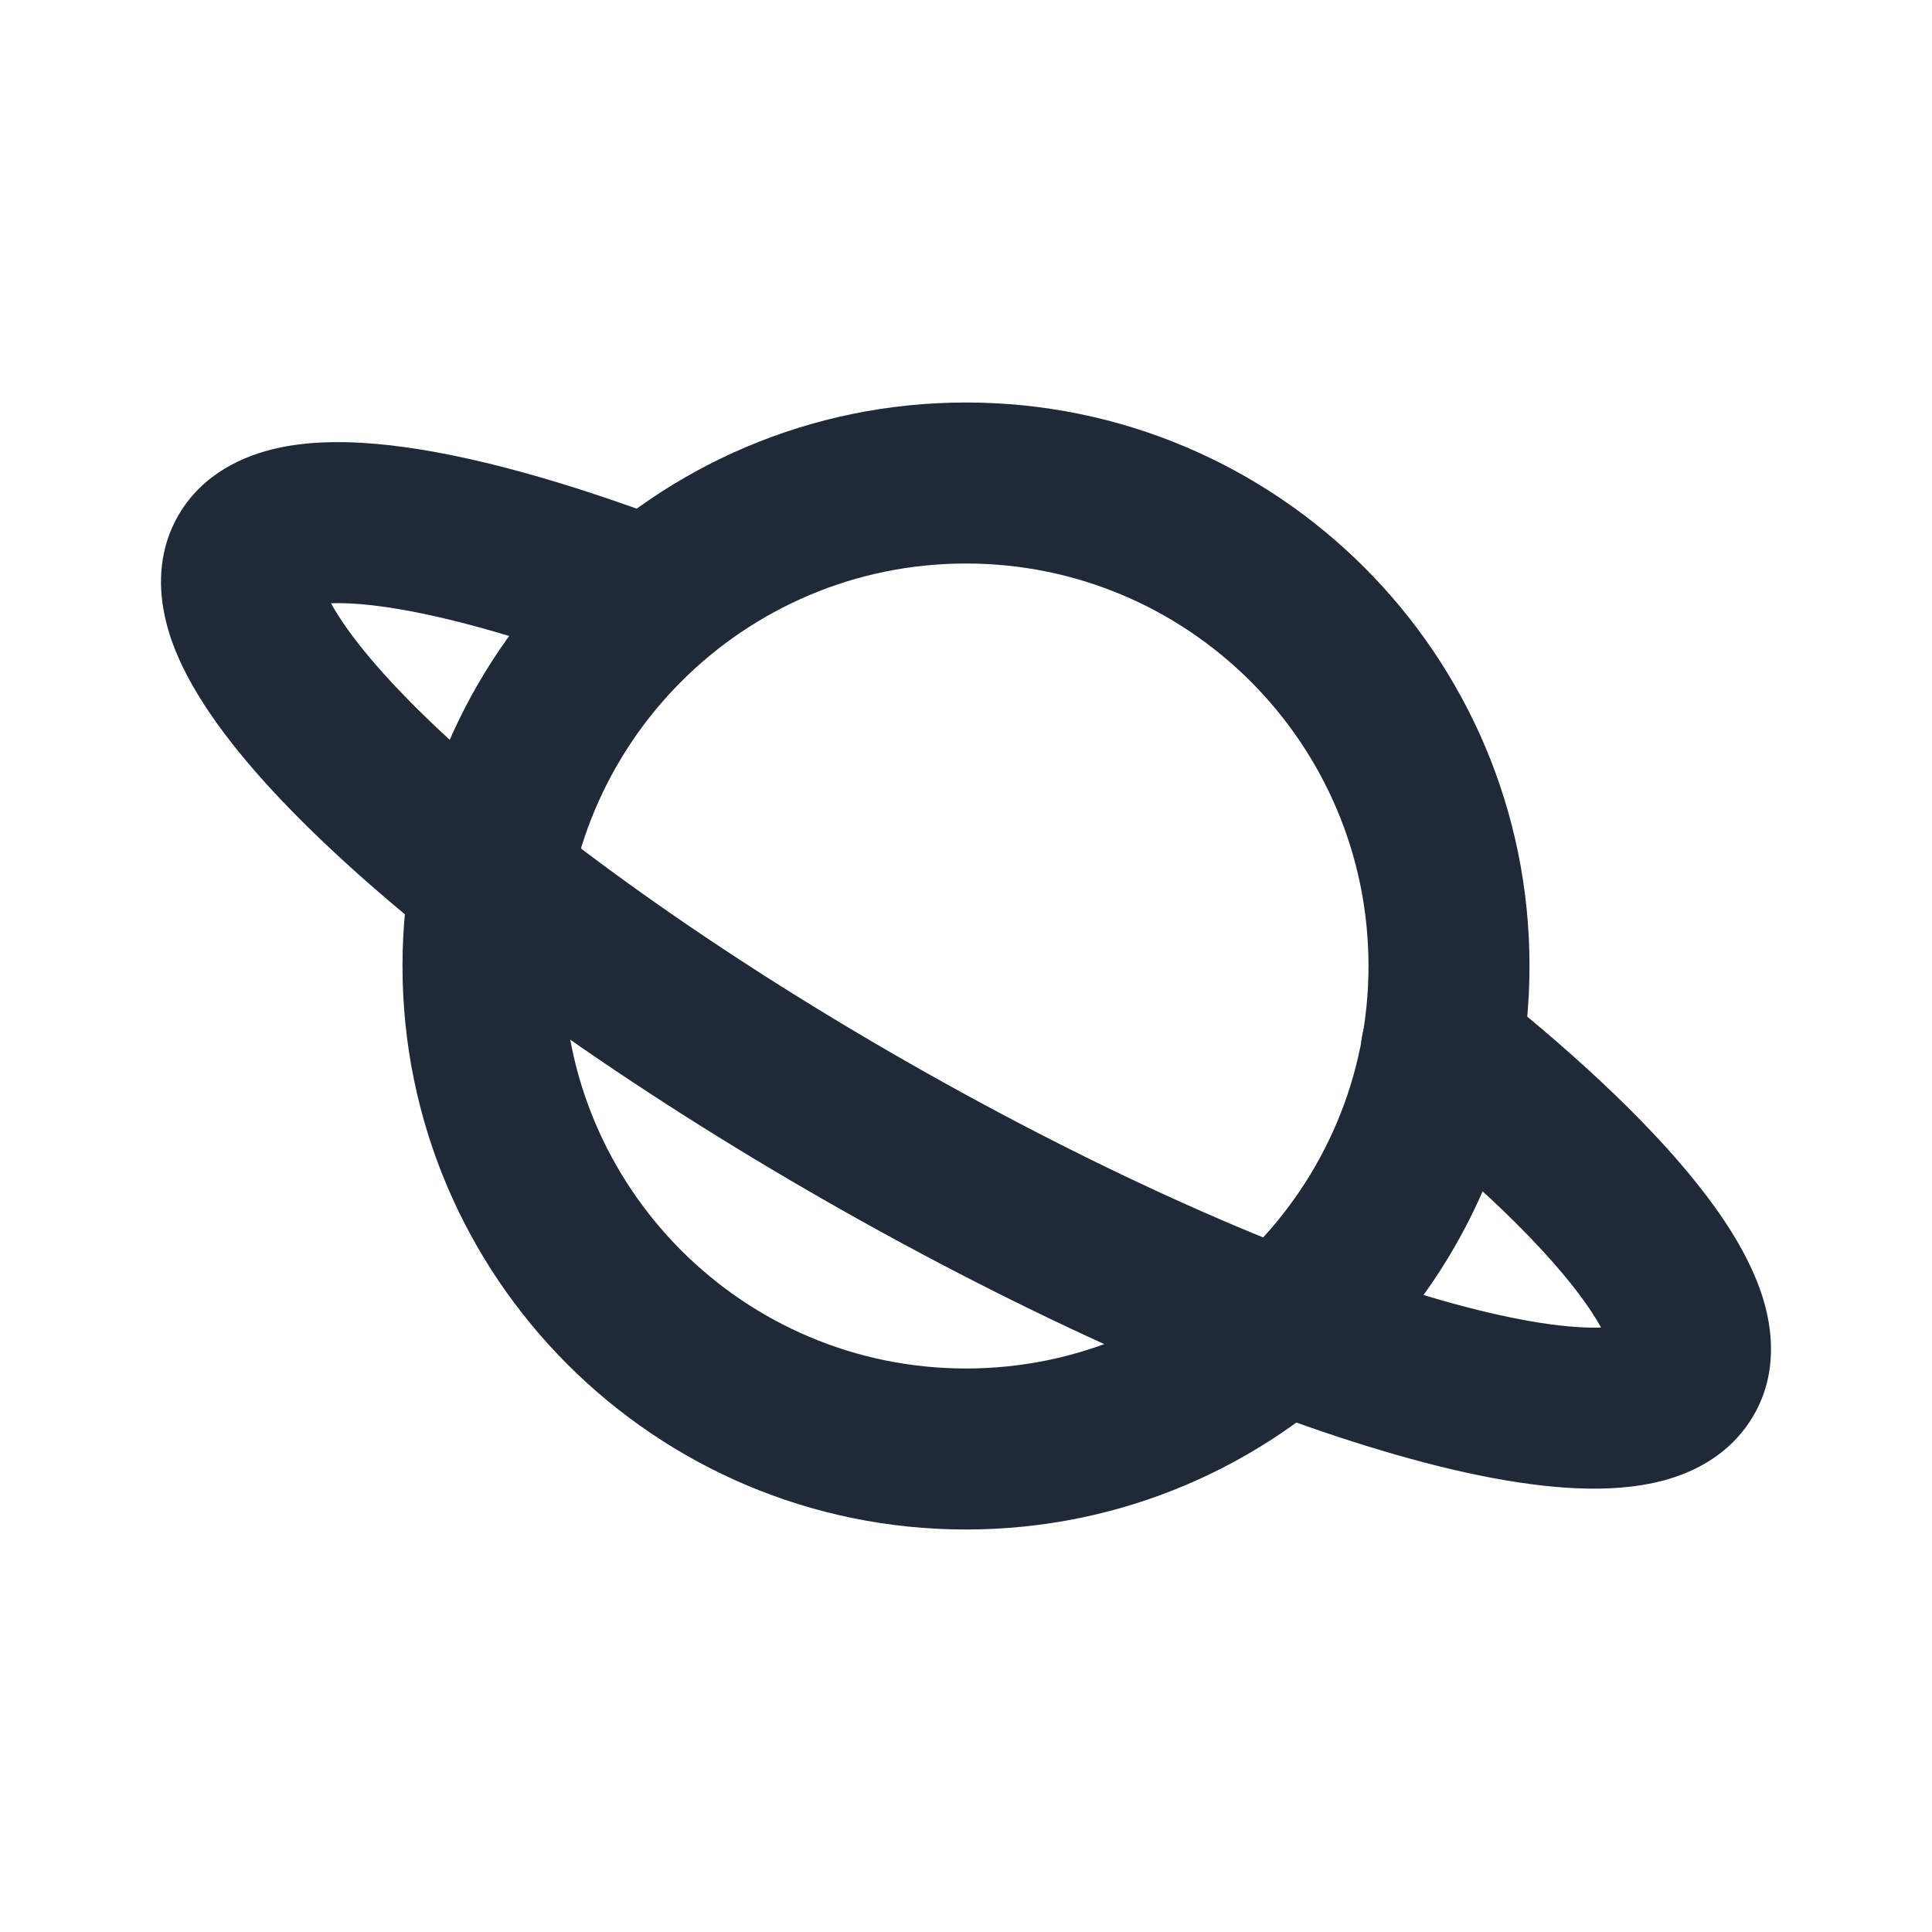 <svg width="24" height="24" viewBox="0 0 24 24" fill="none" xmlns="http://www.w3.org/2000/svg">
<path fill-rule="evenodd" clip-rule="evenodd" d="M4.112 7.494C4.242 7.489 4.411 7.495 4.623 7.519C5.364 7.604 6.406 7.882 7.664 8.36C8.181 8.555 8.758 8.296 8.954 7.779C9.15 7.263 8.89 6.685 8.373 6.49C7.043 5.985 5.825 5.643 4.85 5.532C4.366 5.477 3.883 5.471 3.453 5.565C3.027 5.658 2.519 5.883 2.219 6.396L2.219 6.396C1.979 6.807 1.966 7.247 2.039 7.615C2.109 7.974 2.269 8.317 2.457 8.626C2.832 9.246 3.43 9.916 4.157 10.592C5.622 11.956 7.784 13.505 10.292 14.937L10.292 14.937C12.801 16.369 15.237 17.446 17.163 18.019C18.118 18.304 19.001 18.481 19.728 18.492C20.092 18.498 20.468 18.463 20.813 18.346C21.166 18.226 21.541 17.998 21.78 17.589L21.781 17.588C22.086 17.065 22.024 16.505 21.886 16.083C21.747 15.66 21.493 15.242 21.194 14.848C20.593 14.056 19.661 13.169 18.527 12.267C18.095 11.923 17.466 11.995 17.122 12.427C16.778 12.859 16.85 13.488 17.282 13.832C18.356 14.686 19.143 15.454 19.601 16.057C19.733 16.231 19.825 16.375 19.889 16.491C19.85 16.493 19.807 16.493 19.76 16.492C19.295 16.485 18.611 16.364 17.733 16.102C15.993 15.584 13.7 14.58 11.284 13.2C8.868 11.821 6.842 10.358 5.519 9.128C4.851 8.507 4.405 7.983 4.168 7.591C4.146 7.556 4.128 7.524 4.112 7.494ZM3.817 7.537C3.817 7.537 3.818 7.536 3.821 7.535C3.819 7.537 3.817 7.537 3.817 7.537ZM20.001 16.766C20.001 16.766 20 16.764 20 16.762C20.001 16.765 20.001 16.766 20.001 16.766Z" fill="#1F2937"/>
<path fill-rule="evenodd" clip-rule="evenodd" d="M12 7C9.239 7 7 9.239 7 12C7 14.761 9.239 17 12 17C14.761 17 17 14.761 17 12C17 9.239 14.761 7 12 7ZM5 12C5 8.134 8.134 5 12 5C15.866 5 19 8.134 19 12C19 15.866 15.866 19 12 19C8.134 19 5 15.866 5 12Z" fill="#1F2937"/>
</svg>
